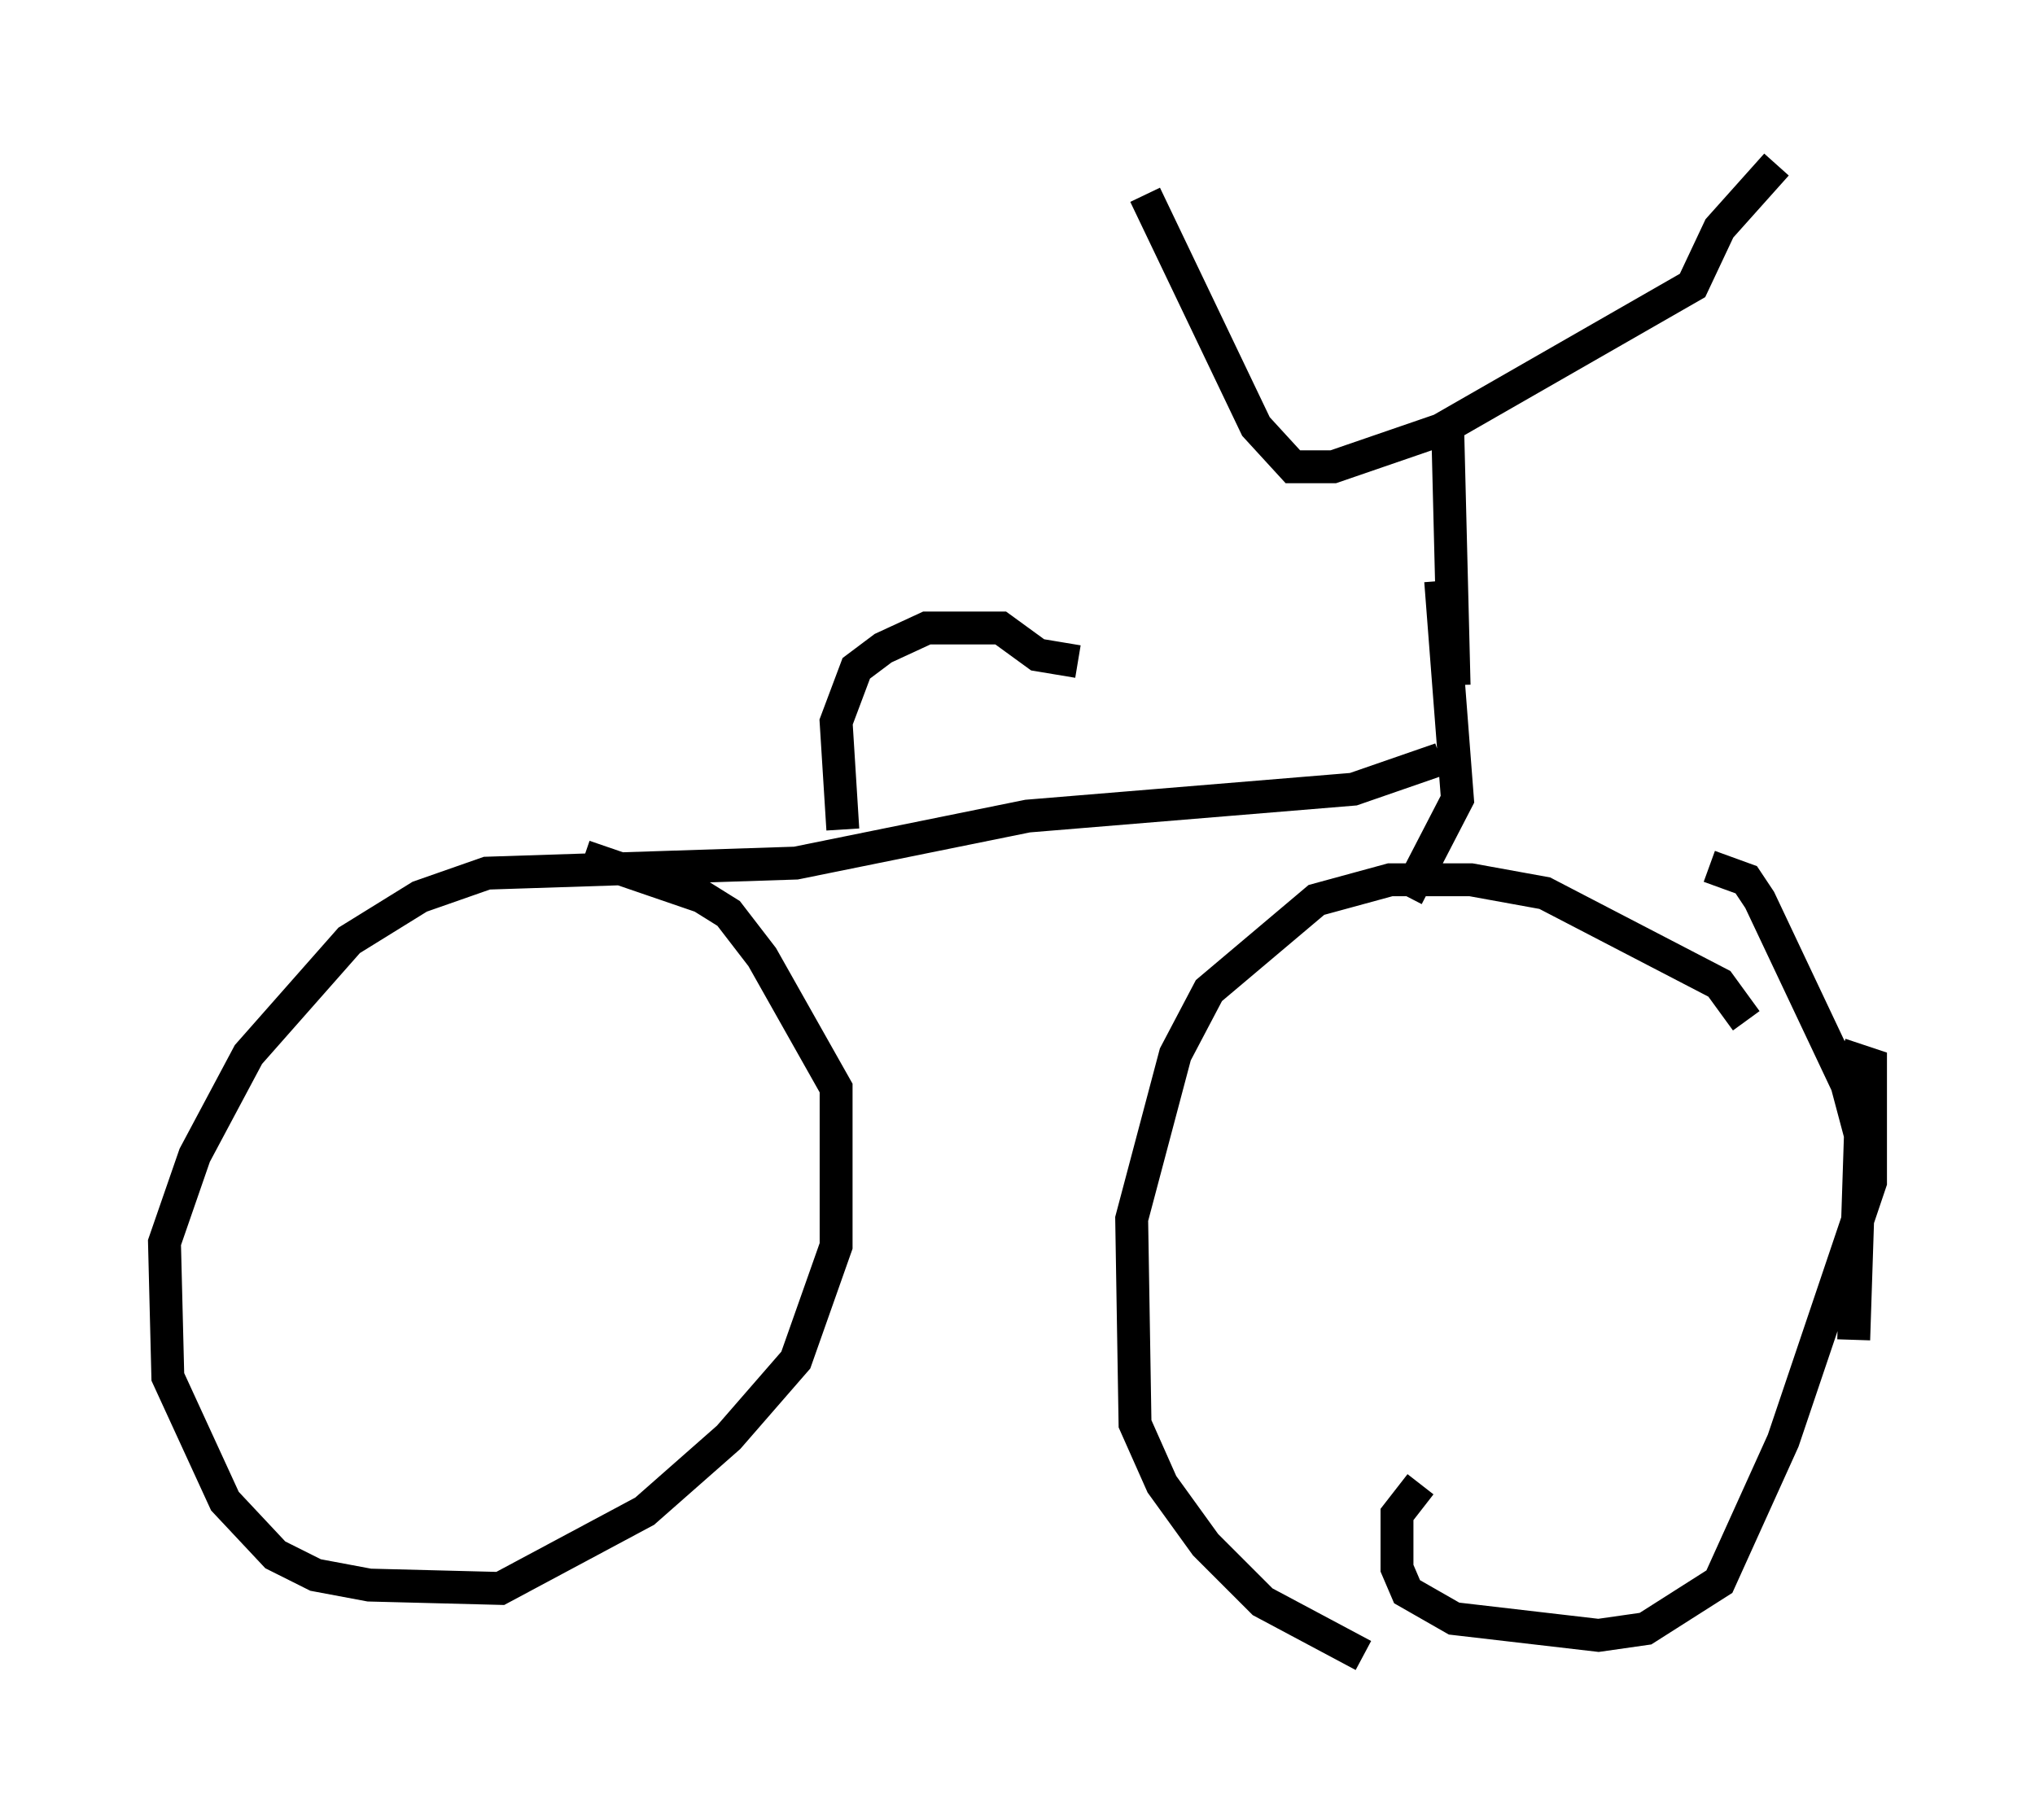 <?xml version="1.0" encoding="utf-8" ?>
<svg baseProfile="full" height="55.326" version="1.1" width="61.859" xmlns="http://www.w3.org/2000/svg" xmlns:ev="http://www.w3.org/2001/xml-events" xmlns:xlink="http://www.w3.org/1999/xlink"><defs /><rect fill="white" height="55.326" width="61.859" x="0" y="0" /><path d="M53.184, 32.154 m-0.102, -1.123 l-0.817, -1.123 -5.308, -2.756 l-2.246, -0.408 -2.45, 0.0 l-2.246, 0.613 -3.267, 2.756 l-1.021, 1.94 -1.327, 5.002 l0.102, 6.227 0.817, 1.838 l1.327, 1.838 1.735, 1.735 l3.063, 1.633 m14.904, -9.596 l0.204, -6.227 -0.408, -1.531 l-2.654, -5.615 -0.408, -0.613 l-1.123, -0.408 m3.981, 5.717 l0.919, 0.306 0.0, 3.573 l-2.654, 7.861 -1.94, 4.288 l-2.246, 1.429 -1.429, 0.204 l-4.39, -0.51 -1.429, -0.817 l-0.306, -0.715 0.0, -1.633 l0.715, -0.919 m-0.408, -17.865 l1.531, -2.96 -0.51, -6.635 m10.208, -12.658 l-1.735, 1.94 -0.817, 1.735 l-7.656, 4.39 -3.267, 1.123 l-1.225, 0.0 -1.123, -1.225 l-3.369, -7.044 m9.188, 6.738 l0.204, 8.167 m-1.123, 4.492 l0.0, 0.0 m0.715, -2.246 l-2.654, 0.919 -9.902, 0.817 l-7.044, 1.429 -9.392, 0.306 l-2.042, 0.715 -2.144, 1.327 l-3.063, 3.471 -1.633, 3.063 l-0.919, 2.654 0.102, 4.083 l1.735, 3.777 1.531, 1.633 l1.225, 0.613 1.633, 0.306 l3.981, 0.102 4.39, -2.348 l2.552, -2.246 2.042, -2.348 l1.225, -3.471 0.0, -4.798 l-2.246, -3.981 -1.021, -1.327 l-0.817, -0.51 -3.573, -1.225 m7.861, -0.817 l-0.204, -3.267 0.613, -1.633 l0.817, -0.613 1.327, -0.613 l2.246, 0.0 1.123, 0.817 l1.225, 0.204 " fill="none" stroke="black" stroke-width="1" /></svg>